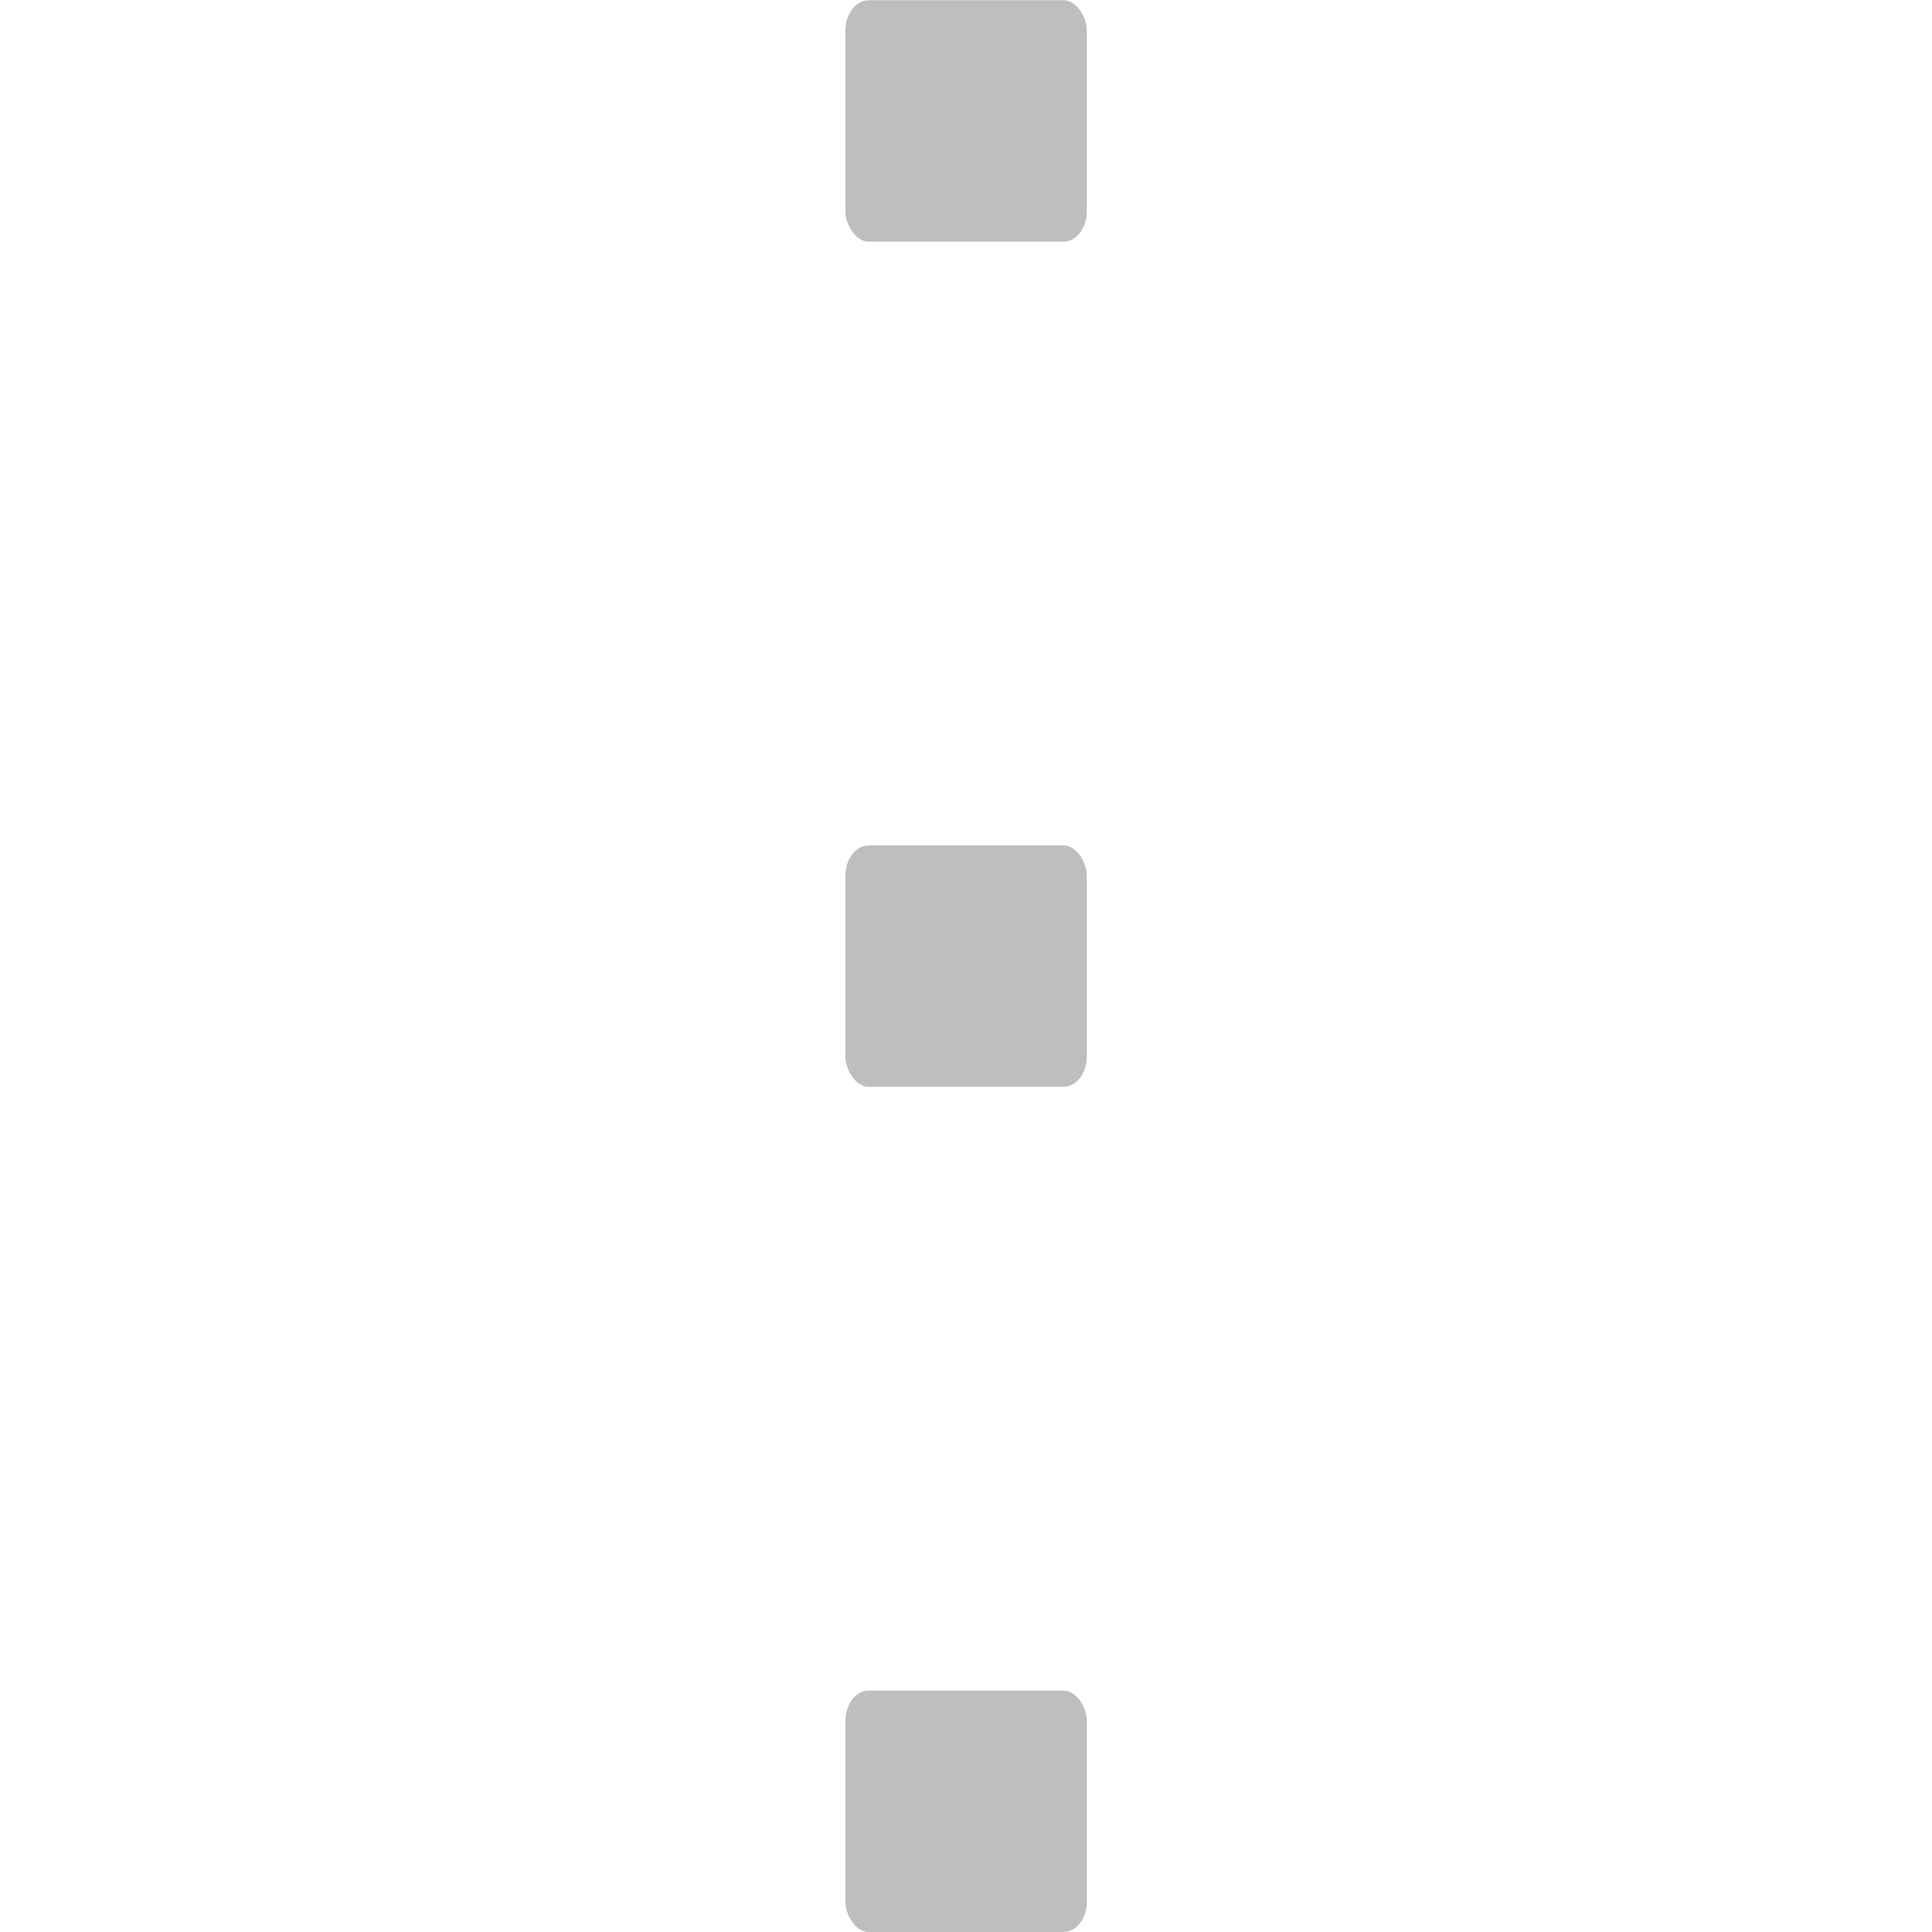 <?xml version="1.0" encoding="UTF-8" standalone="no"?>
<!-- Created with Inkscape (http://www.inkscape.org/) -->

<svg
   xmlns:dc="http://purl.org/dc/elements/1.1/"
   xmlns:cc="http://creativecommons.org/ns#"
   xmlns:rdf="http://www.w3.org/1999/02/22-rdf-syntax-ns#"
   xmlns:svg="http://www.w3.org/2000/svg"
   xmlns="http://www.w3.org/2000/svg"
   xmlns:sodipodi="http://sodipodi.sourceforge.net/DTD/sodipodi-0.dtd"
   xmlns:inkscape="http://www.inkscape.org/namespaces/inkscape"
   width="32"
   height="32"
   viewBox="0 0 8.467 8.467"
   version="1.1"
   id="svg1404"
   sodipodi:docname="nemo-vertical-layout-wide-symbolic.svg"
   inkscape:version="0.92.3 (2405546, 2018-03-11)">
  <defs
     id="defs1398" />
  <sodipodi:namedview
     id="base"
     pagecolor="#ffffff"
     bordercolor="#666666"
     borderopacity="1.0"
     inkscape:pageopacity="0.0"
     inkscape:pageshadow="2"
     inkscape:zoom="6.3046875"
     inkscape:cx="2.0809141"
     inkscape:cy="57.186807"
     inkscape:document-units="mm"
     inkscape:current-layer="layer1"
     showgrid="false"
     inkscape:window-width="1920"
     inkscape:window-height="998"
     inkscape:window-x="3840"
     inkscape:window-y="1107"
     inkscape:window-maximized="1"
     units="px" />
  <g
     inkscape:label="Layer 1"
     inkscape:groupmode="layer"
     id="layer1"
     transform="translate(0,-288.533)">
    <rect
       style="color:#000000;fill:#bebebe;stroke-width:0.265;enable-background:new"
       ry="0.133"
       rx="0.102"
       height="1.058"
       width="1.058"
       y="-297"
       x="-4.763"
       transform="scale(-1)"
       id="rect12858" />
    <rect
       style="color:#000000;fill:#bebebe;stroke-width:0.265;enable-background:new"
       ry="0.133"
       rx="0.102"
       height="1.058"
       width="1.058"
       y="-293.296"
       x="-4.763"
       transform="scale(-1)"
       id="rect12860" />
    <rect
       style="color:#000000;fill:#bebebe;stroke-width:0.265;enable-background:new"
       ry="0.133"
       rx="0.102"
       height="1.058"
       width="1.058"
       y="-289.592"
       x="-4.763"
       transform="scale(-1)"
       id="rect12862" />
  </g>
</svg>

